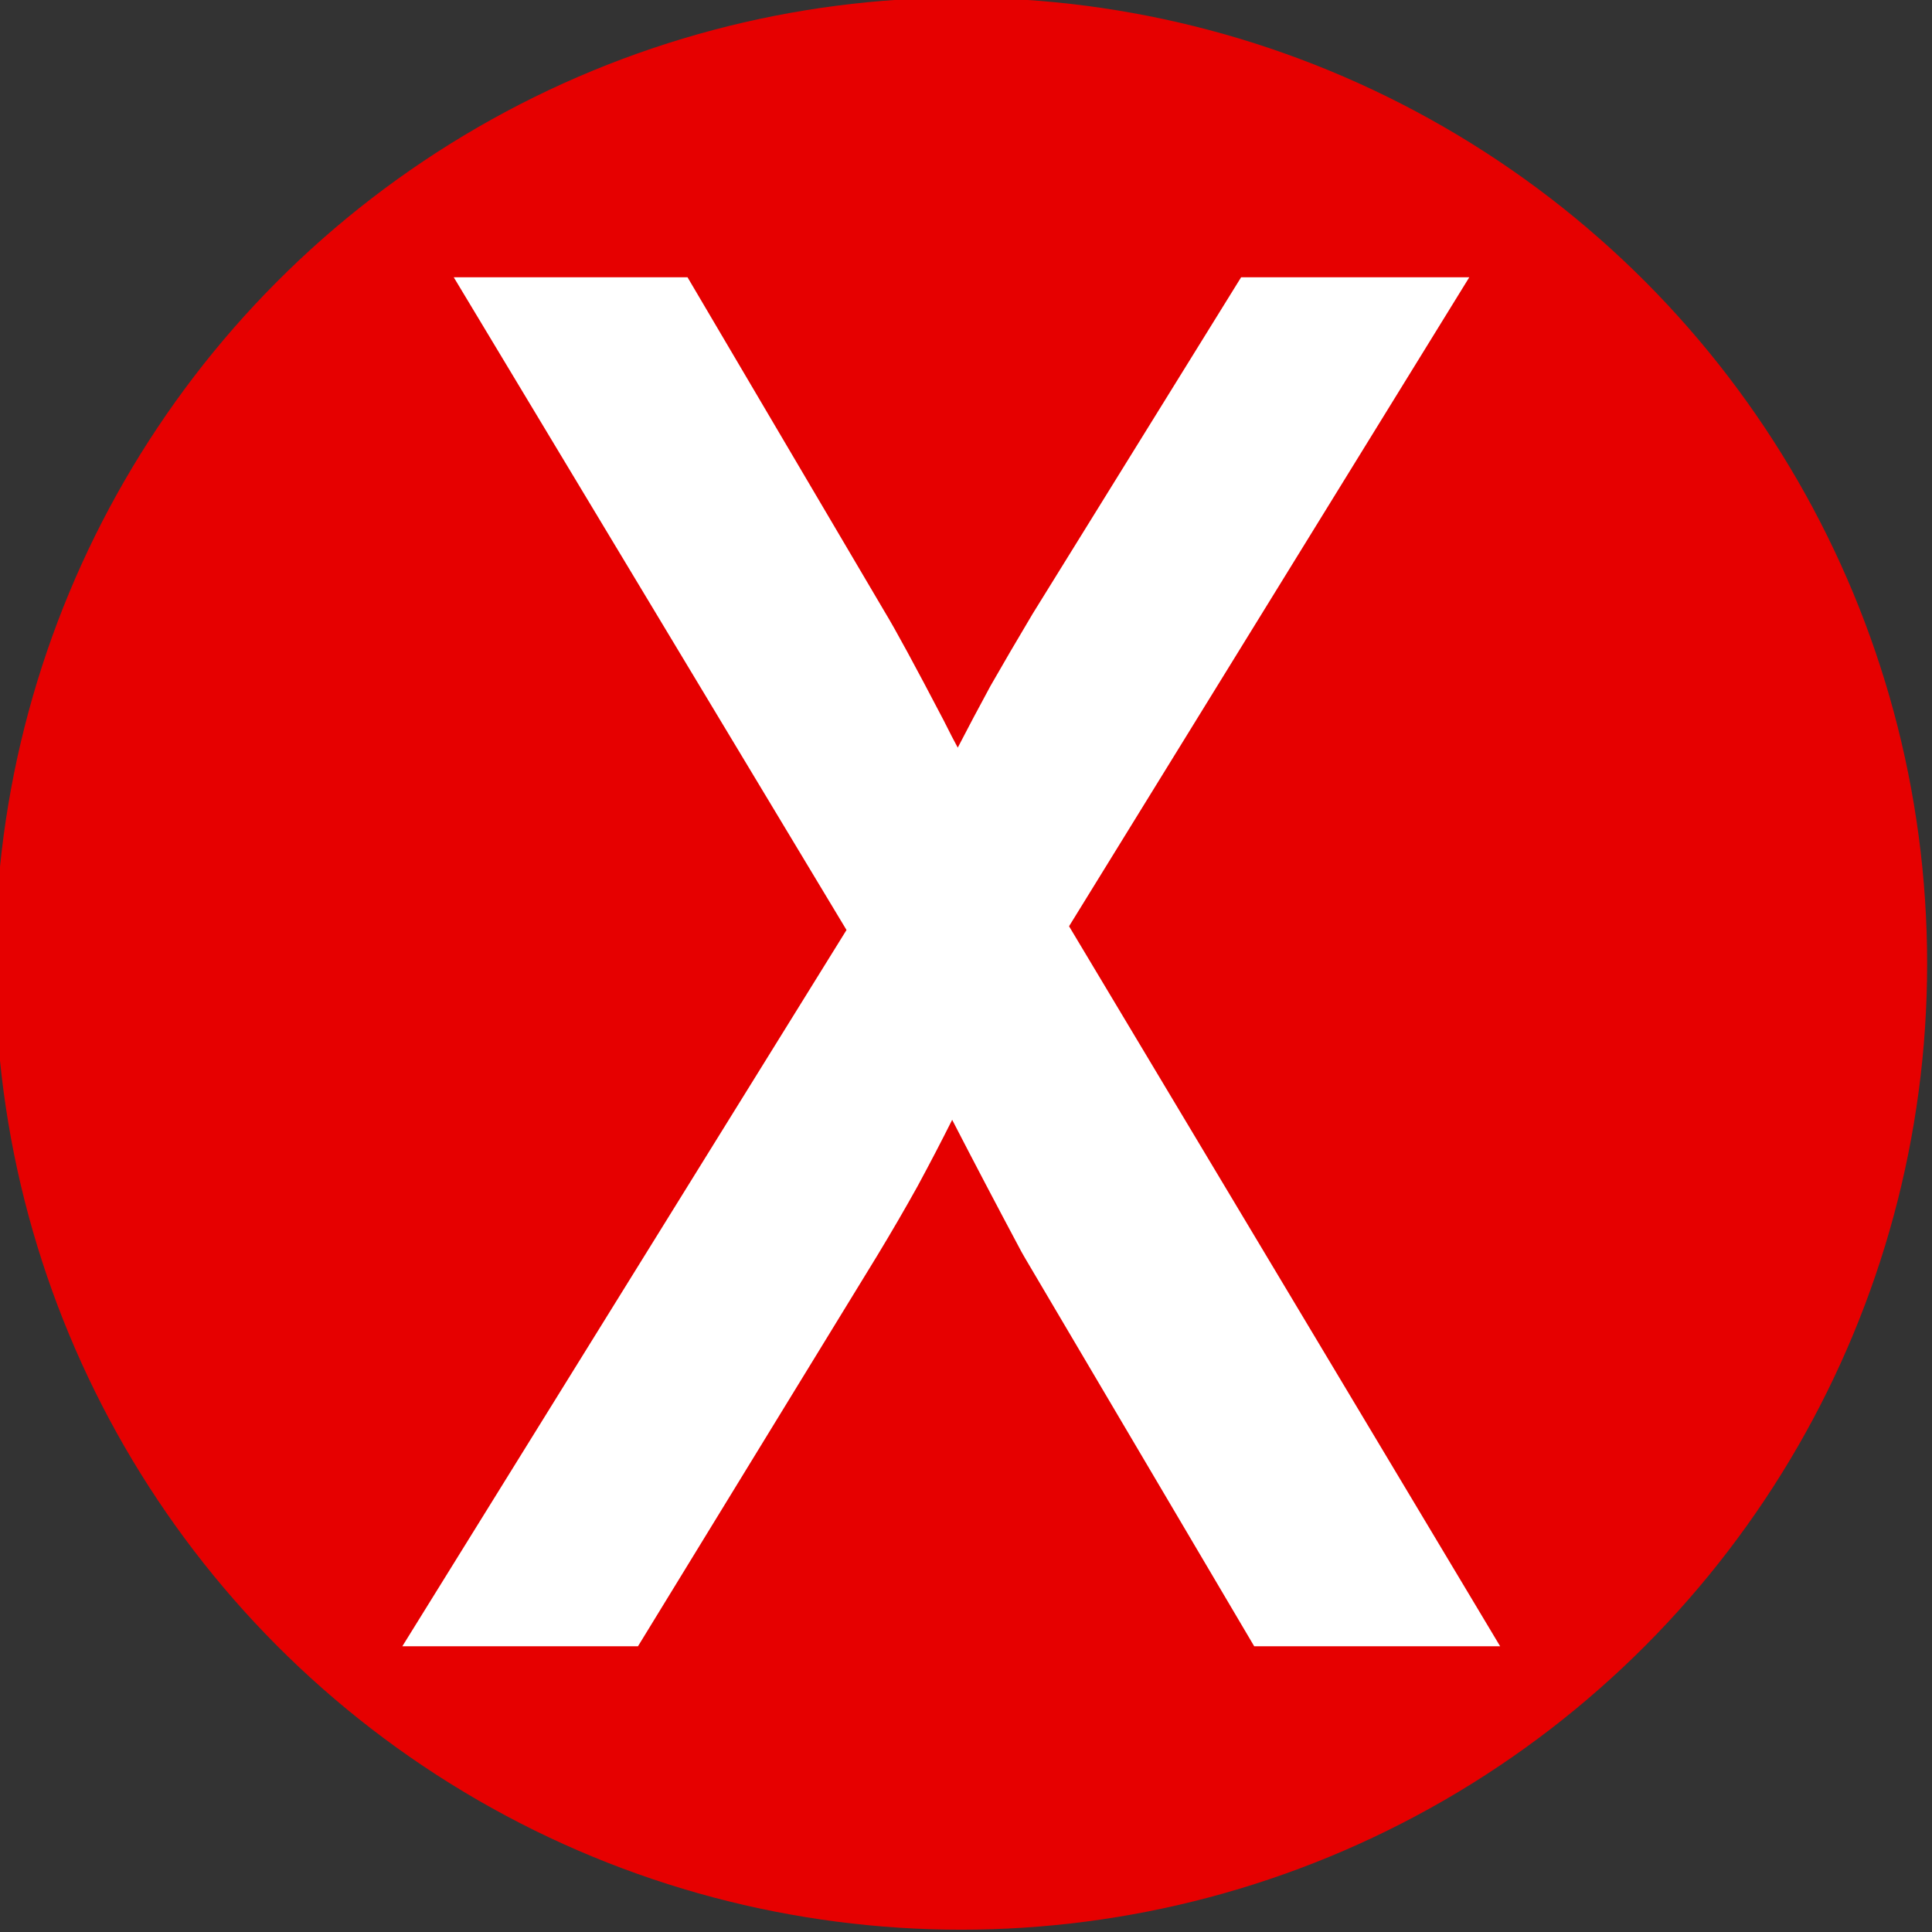 <?xml version="1.0" encoding="UTF-8" standalone="no"?>
<!-- Created with Inkscape (http://www.inkscape.org/) -->

<svg
   width="400"
   height="400"
   viewBox="0 0 105.833 105.833"
   version="1.1"
   id="svg5"
   inkscape:version="1.1.2 (0a00cf5339, 2022-02-04)"
   sodipodi:docname="down.svg"
   xmlns:inkscape="http://www.inkscape.org/namespaces/inkscape"
   xmlns:sodipodi="http://sodipodi.sourceforge.net/DTD/sodipodi-0.dtd"
   xmlns="http://www.w3.org/2000/svg"
   xmlns:svg="http://www.w3.org/2000/svg">
  <rect x="0" y="0" width="105.833" height="105.833" fill="#333333" stroke="none"/>
  <sodipodi:namedview
     id="namedview7"
     pagecolor="#ffffff"
     bordercolor="#666666"
     borderopacity="1.0"
     inkscape:pageshadow="2"
     inkscape:pageopacity="0.0"
     inkscape:pagecheckerboard="0"
     inkscape:document-units="mm"
     showgrid="true"
     units="px"
     width="400px"
     fit-margin-top="0"
     fit-margin-left="0"
     fit-margin-right="0"
     fit-margin-bottom="0"
     inkscape:zoom="1.4734708"
     inkscape:cx="132.34059"
     inkscape:cy="246.01777"
     inkscape:window-width="1920"
     inkscape:window-height="1052"
     inkscape:window-x="0"
     inkscape:window-y="0"
     inkscape:window-maximized="1"
     inkscape:current-layer="layer1">
    <inkscape:grid
       type="xygrid"
       id="grid1673"
       originx="-0.267"
       originy="-0.127" />
  </sodipodi:namedview>
  <defs
     id="defs2" />
  <g
     inkscape:label="Layer 1"
     inkscape:groupmode="layer"
     id="layer1"
     transform="translate(-0.267,-0.127)">
    <circle
       style="fill:#e60000;fill-opacity:1;stroke:none;stroke-width:0.298"
       id="path2493"
       cx="52.917"
       cy="52.917"
       r="52.917" />
    <g
       aria-label="X"
       id="text5159"
       style="font-weight:bold;font-size:104.908px;line-height:1.25;font-family:Futura;-inkscape-font-specification:'Futura Bold';letter-spacing:0.546px;word-spacing:0px;fill:#ffffff;stroke-width:0.546">
      <path
         d="M 22.306,90.309 46.638,51.071 25.123,15.316 h 12.806 l 10.808,18.338 q 0.871,1.434 3.227,5.942 0.512,1.024 0.768,1.486 0.82,-1.588 1.793,-3.381 1.024,-1.793 2.305,-3.944 L 68.254,15.316 H 80.753 L 58.829,50.866 82.444,90.309 H 68.972 L 56.422,69.051 q -0.051,-0.102 -0.205,-0.359 -2.049,-3.842 -3.791,-7.223 -0.871,1.742 -1.895,3.637 -1.024,1.844 -2.203,3.791 l -13.114,21.412 z"
         style="font-family:'Futura Md BT';-inkscape-font-specification:'Futura Md BT Bold'"
         id="path17181" />
    </g>
  </g>
</svg>
